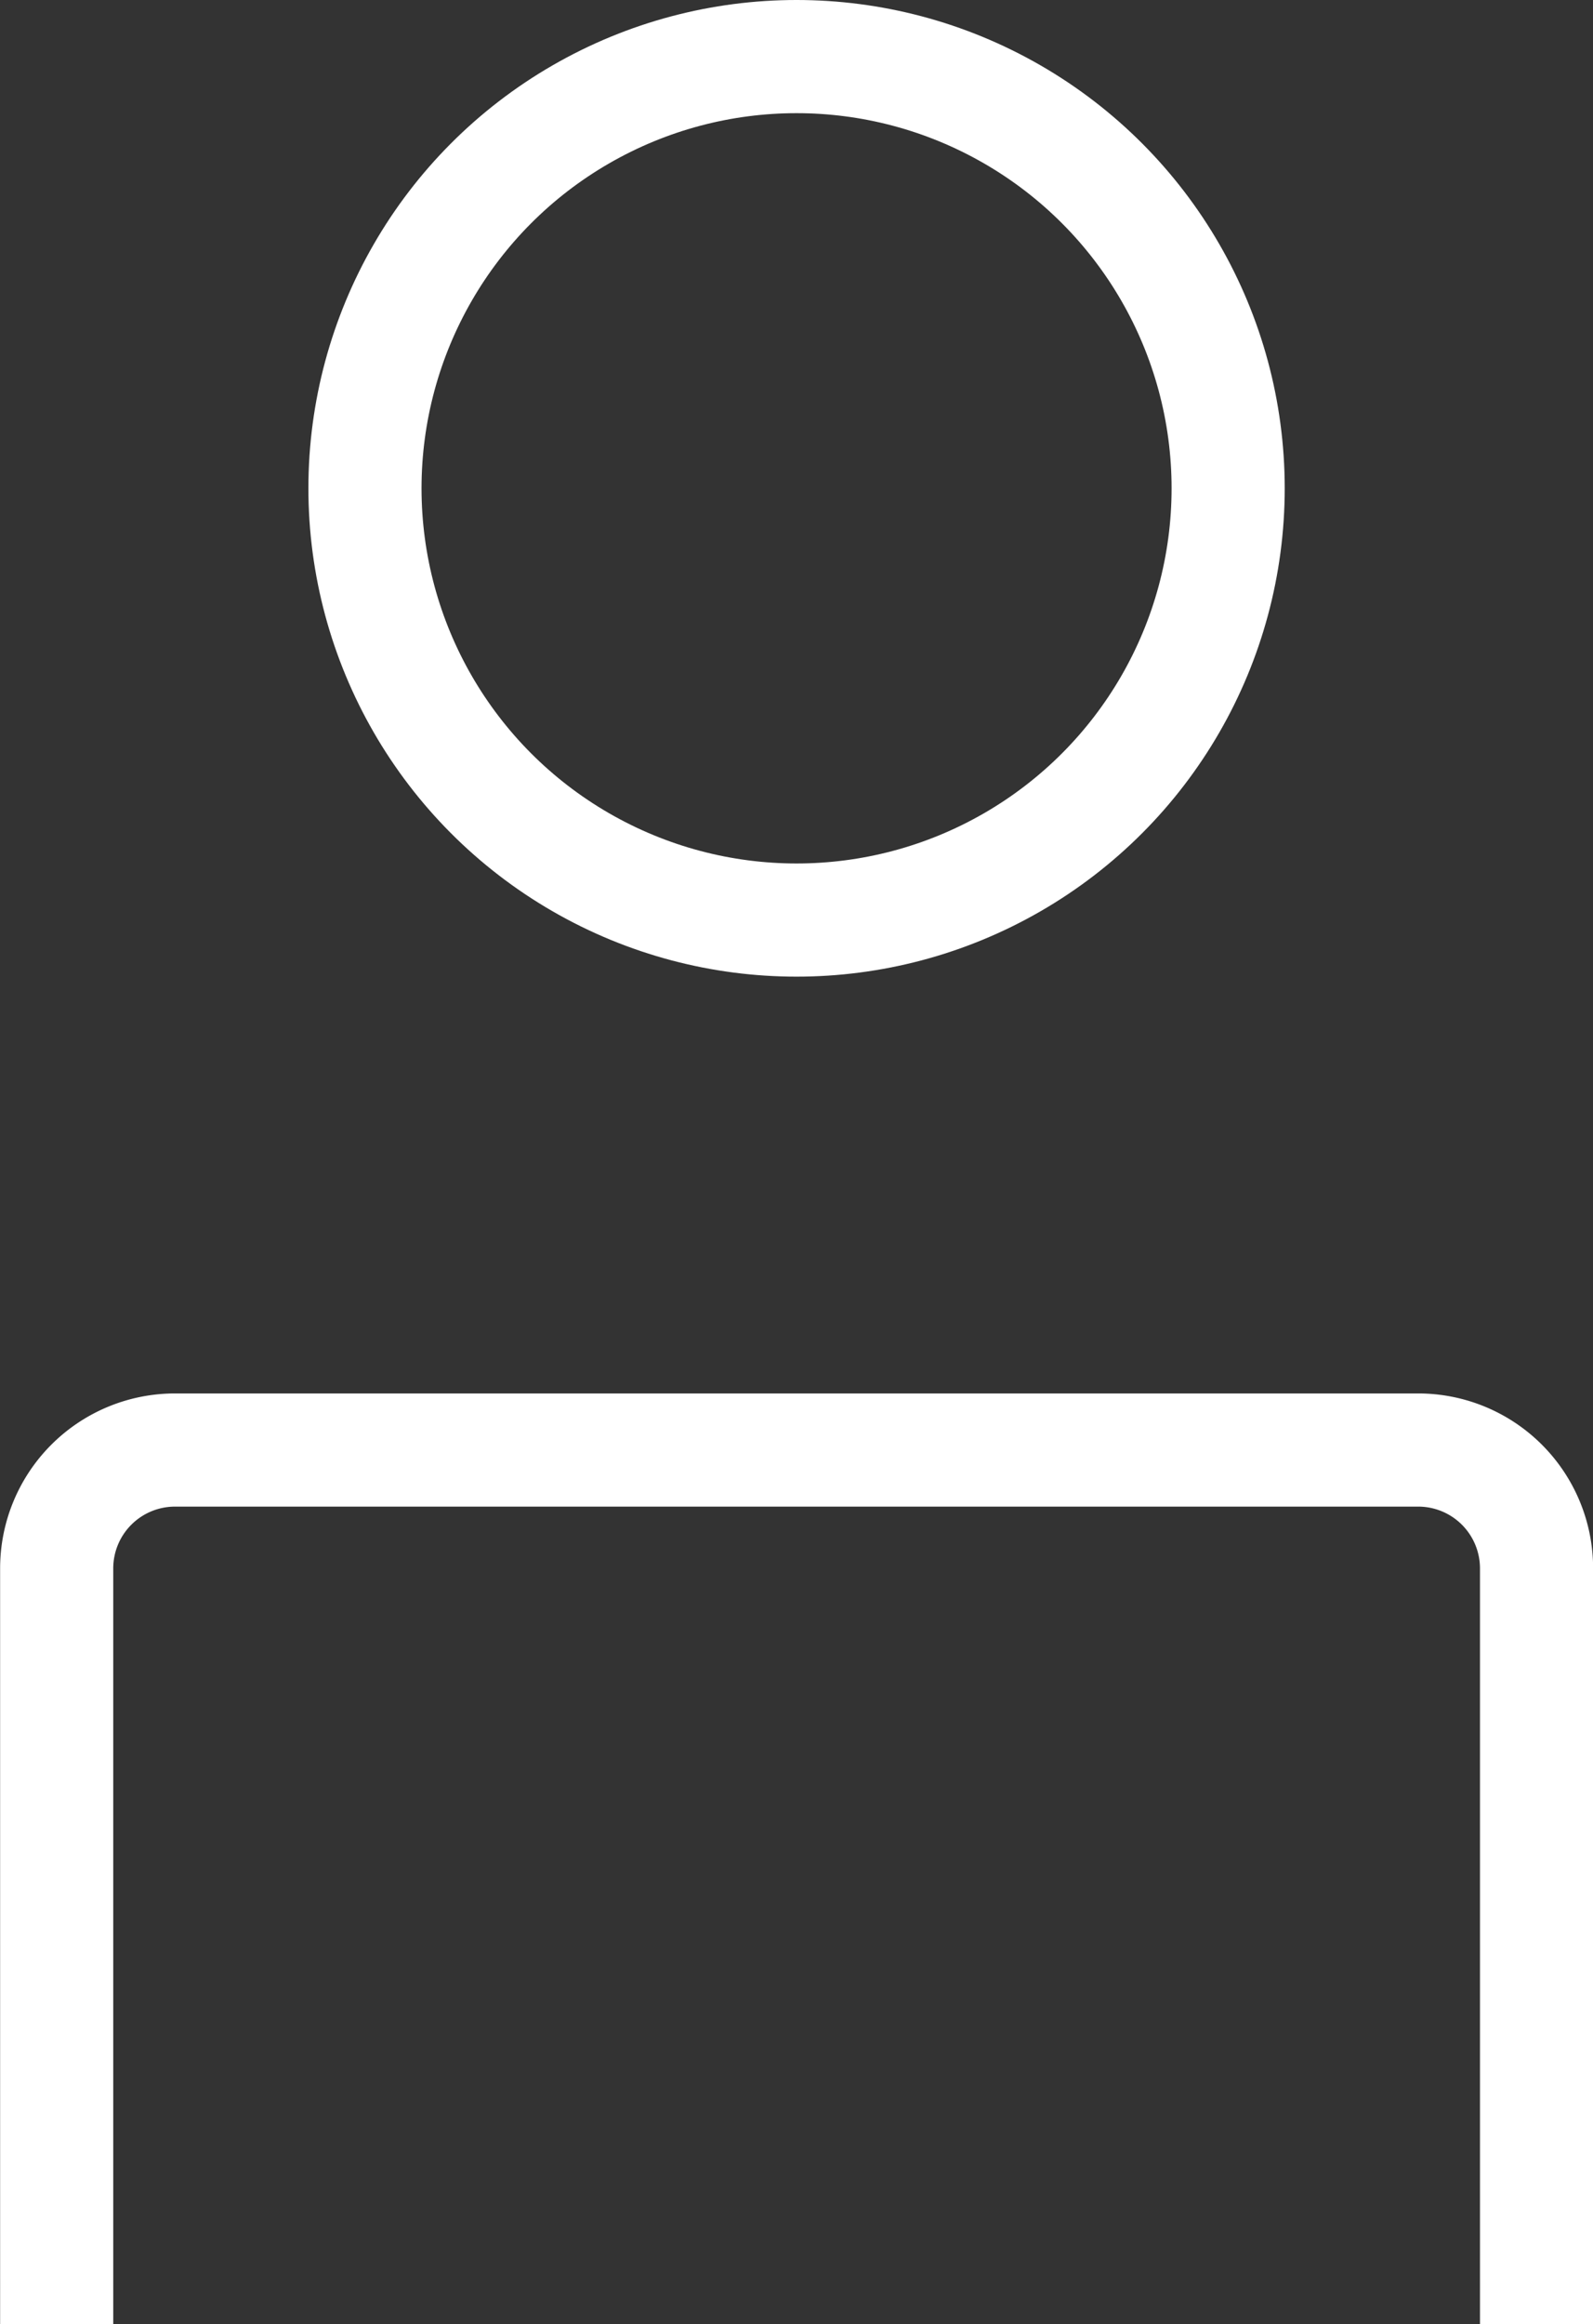 <svg xmlns="http://www.w3.org/2000/svg" width="14.081" height="20.538" viewBox="0 0 14.081 20.538">
  <rect x="0" y="0" width="14.081" height="20.538" fill="#333333" stroke="none"/>
  <g id="login" transform="translate(1145.312 12073.176)">
    <circle id="Ellipse_1" data-name="Ellipse 1" cx="3.815" cy="3.815" r="3.815" transform="translate(-1142.086 -12072.676)" fill="none" stroke="#fff" stroke-miterlimit="10" stroke-width="1"/>
    <path id="Path_4" data-name="Path 4" d="M2788.42-515.021V-521.7a1.046,1.046,0,0,1,1.046-1.046h10.989a1.046,1.046,0,0,1,1.046,1.046v6.677" transform="translate(-3933.231 -11537.617)" fill="none" stroke="#fff" stroke-miterlimit="10" stroke-width="1"/>
  </g>
</svg>
